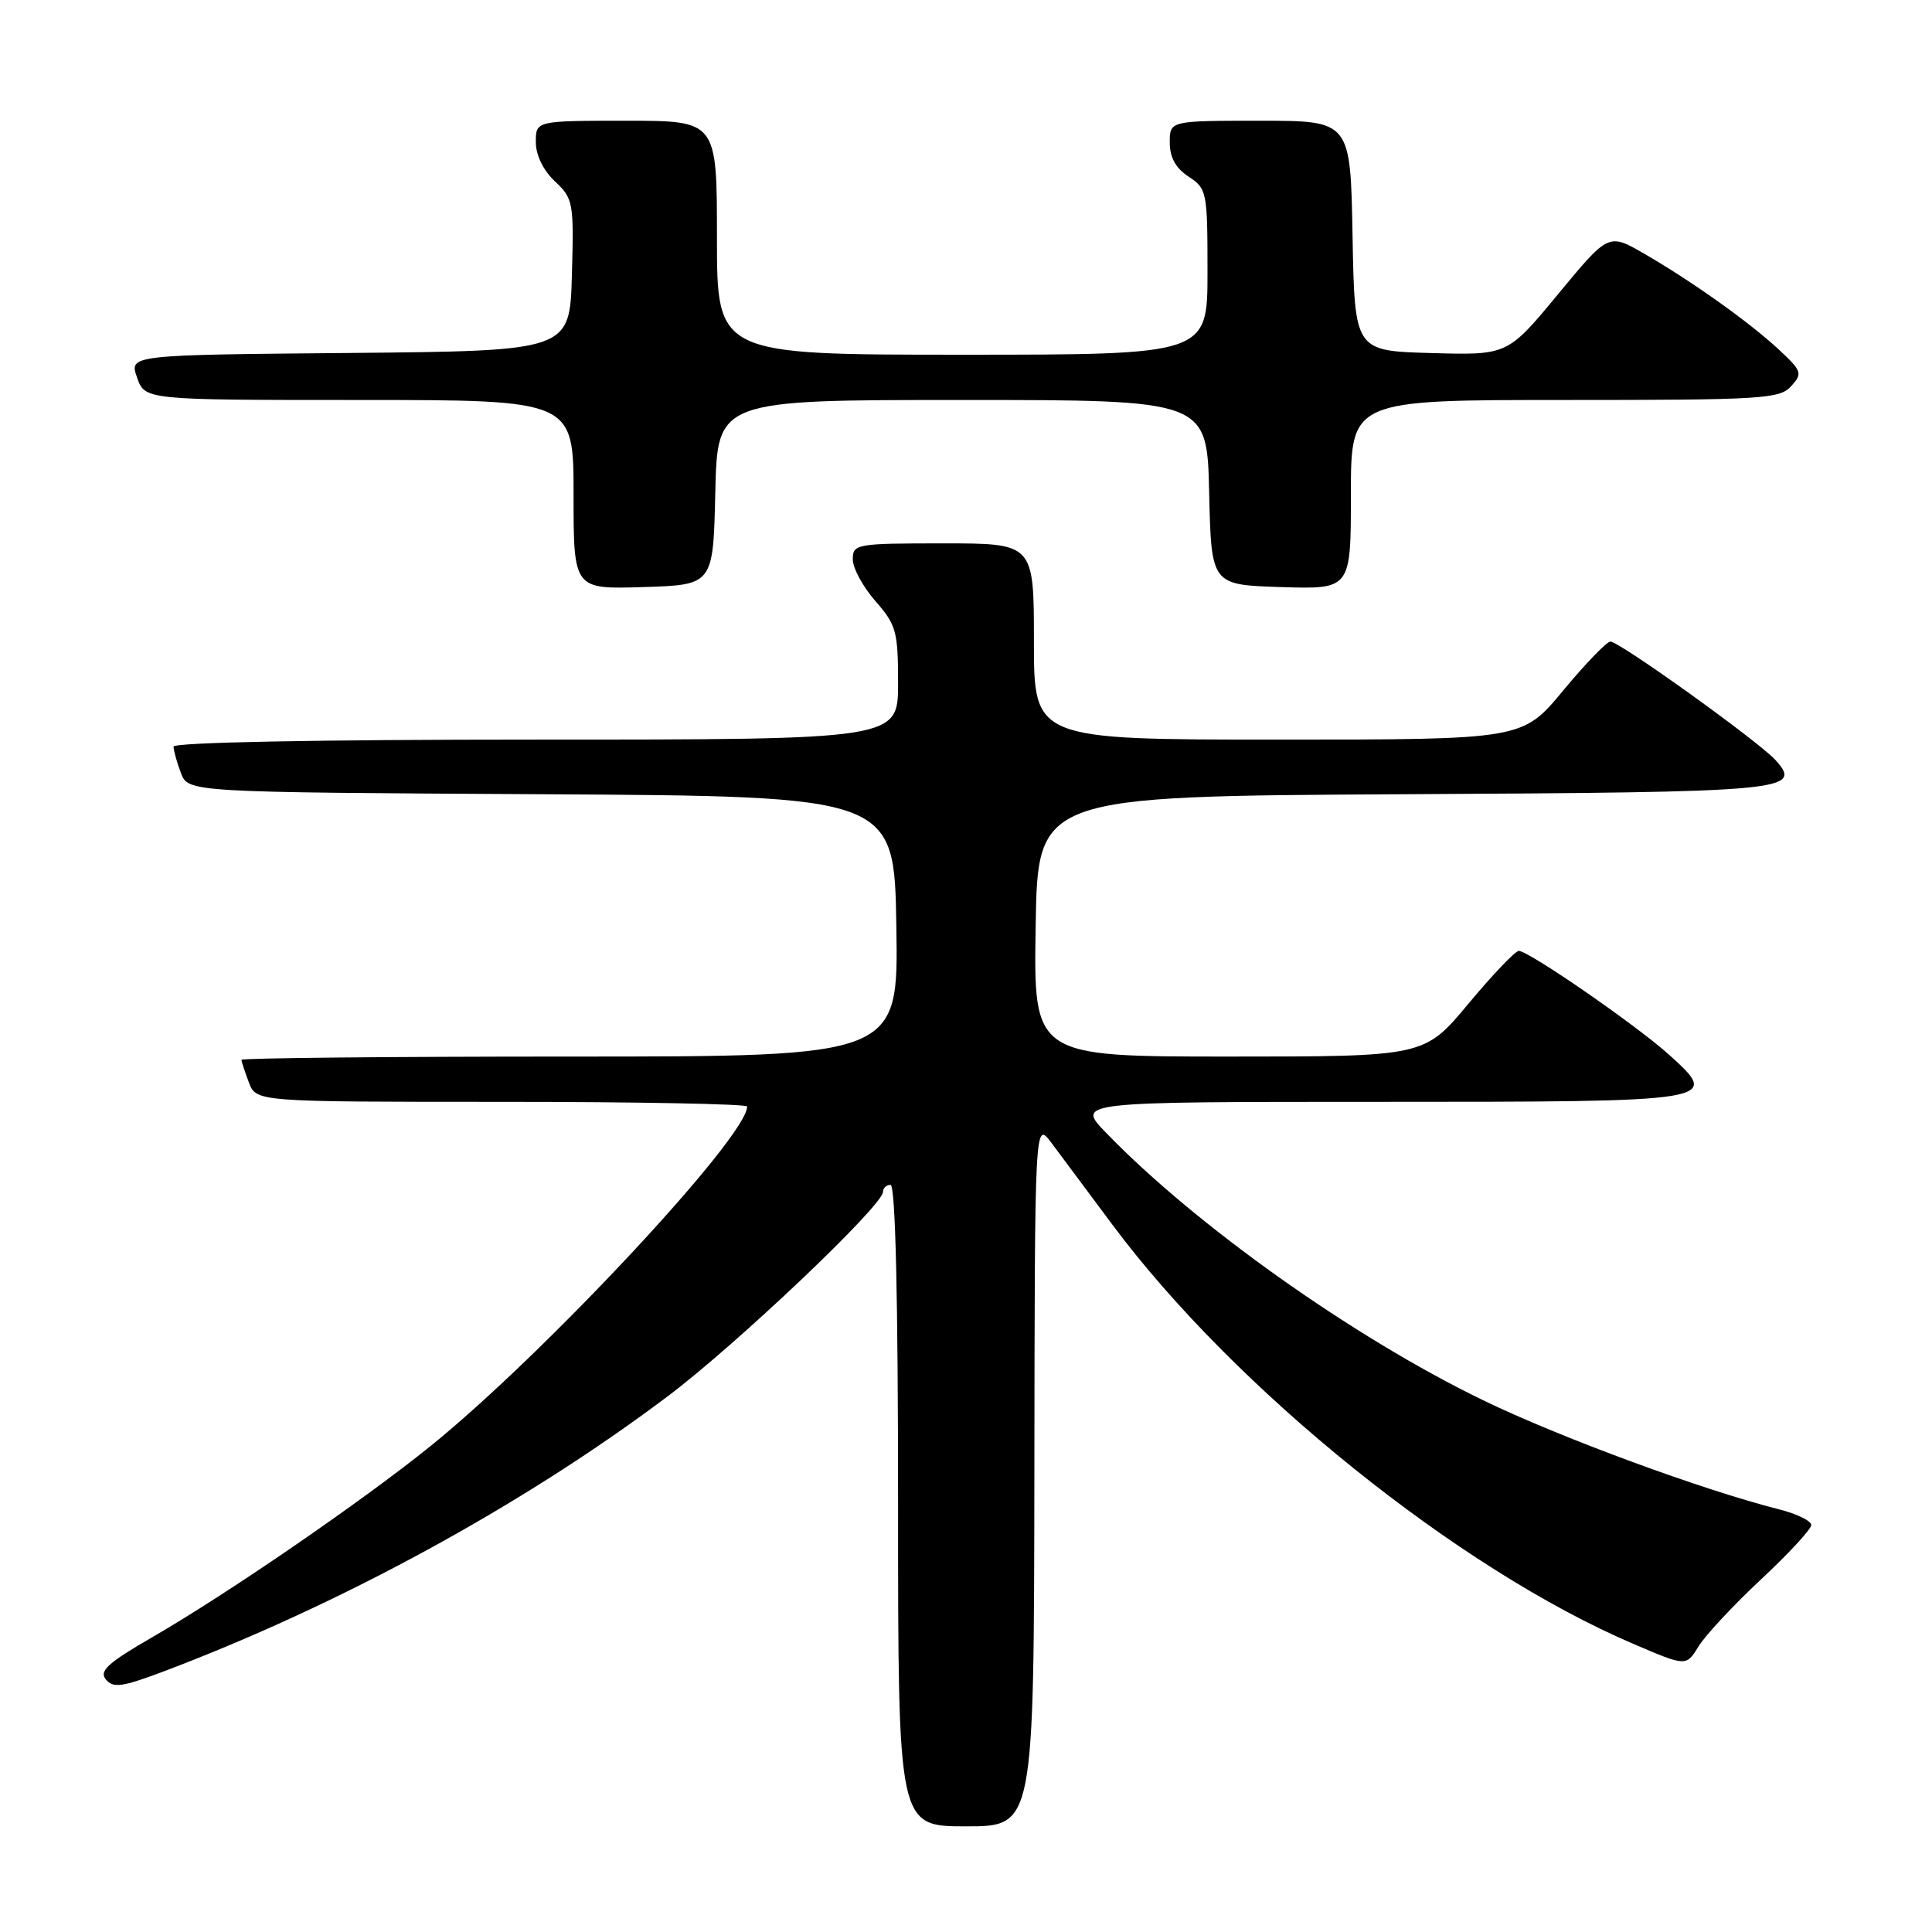 <?xml version="1.0" encoding="UTF-8" standalone="no"?>
<!DOCTYPE svg PUBLIC "-//W3C//DTD SVG 1.1//EN" "http://www.w3.org/Graphics/SVG/1.1/DTD/svg11.dtd" >
<svg xmlns="http://www.w3.org/2000/svg" xmlns:xlink="http://www.w3.org/1999/xlink" version="1.1" viewBox="0 0 256 256">
 <g >
 <path fill="currentColor"
d=" M 137.06 195.25 C 137.11 148.50 137.11 148.50 139.31 151.42 C 140.51 153.03 144.13 157.88 147.34 162.20 C 163.65 184.11 193.26 207.94 216.49 217.85 C 223.43 220.82 223.43 220.82 225.06 218.16 C 225.95 216.70 229.68 212.70 233.34 209.28 C 237.00 205.87 240.00 202.62 240.00 202.07 C 240.00 201.53 238.09 200.59 235.75 200.00 C 225.55 197.42 206.64 190.45 196.50 185.53 C 179.35 177.22 158.42 162.37 146.55 150.09 C 142.59 146.00 142.59 146.00 182.67 146.00 C 227.93 146.00 228.04 145.98 221.14 139.74 C 216.82 135.85 202.57 126.00 201.25 126.00 C 200.78 126.00 197.78 129.15 194.57 133.00 C 188.74 140.00 188.74 140.00 162.85 140.00 C 136.95 140.00 136.95 140.00 137.23 122.75 C 137.50 105.50 137.50 105.50 185.91 105.24 C 236.93 104.97 238.91 104.79 235.28 100.73 C 233.06 98.27 214.58 85.00 213.38 85.01 C 212.90 85.02 210.08 87.94 207.12 91.51 C 201.74 98.00 201.74 98.00 169.37 98.00 C 137.00 98.00 137.00 98.00 137.00 85.00 C 137.00 72.00 137.00 72.00 125.00 72.00 C 113.44 72.00 113.00 72.08 113.00 74.12 C 113.00 75.28 114.35 77.77 116.00 79.65 C 118.76 82.80 119.00 83.67 119.00 90.53 C 119.00 98.00 119.00 98.00 71.00 98.00 C 41.89 98.00 23.00 98.37 23.00 98.93 C 23.00 99.45 23.44 101.02 23.97 102.42 C 24.94 104.98 24.94 104.98 71.72 105.24 C 118.50 105.50 118.50 105.50 118.77 122.75 C 119.05 140.00 119.05 140.00 75.52 140.00 C 51.59 140.00 32.00 140.20 32.00 140.43 C 32.00 140.67 32.44 142.02 32.98 143.43 C 33.95 146.00 33.95 146.00 66.48 146.00 C 84.36 146.00 99.00 146.28 99.00 146.62 C 99.00 150.63 72.09 179.47 57.00 191.65 C 47.95 198.95 30.21 211.14 20.19 216.93 C 14.29 220.34 13.10 221.42 14.03 222.54 C 14.99 223.70 16.18 223.54 21.45 221.56 C 44.99 212.69 69.23 199.49 88.43 185.05 C 97.55 178.20 117.00 159.74 117.00 157.93 C 117.00 157.42 117.45 157.00 118.00 157.00 C 118.65 157.00 119.00 171.83 119.00 199.50 C 119.00 242.00 119.00 242.00 128.00 242.00 C 137.00 242.00 137.00 242.00 137.06 195.25 Z  M 94.78 65.25 C 95.06 53.00 95.06 53.00 127.50 53.00 C 159.94 53.00 159.94 53.00 160.22 65.25 C 160.50 77.50 160.50 77.50 169.75 77.79 C 179.00 78.08 179.00 78.08 179.00 65.54 C 179.00 53.00 179.00 53.00 207.35 53.00 C 233.46 53.00 235.82 52.86 237.33 51.18 C 238.87 49.48 238.77 49.18 235.74 46.35 C 231.82 42.70 224.16 37.25 217.82 33.59 C 213.14 30.89 213.14 30.89 206.45 38.98 C 199.76 47.07 199.76 47.07 189.63 46.78 C 179.50 46.50 179.50 46.50 179.22 31.25 C 178.95 16.00 178.95 16.00 166.97 16.00 C 155.00 16.00 155.00 16.00 155.00 18.88 C 155.00 20.86 155.79 22.29 157.50 23.41 C 159.92 24.99 160.00 25.42 160.00 36.02 C 160.00 47.00 160.00 47.00 127.50 47.00 C 95.00 47.00 95.00 47.00 95.00 31.50 C 95.00 16.00 95.00 16.00 83.00 16.00 C 71.00 16.00 71.00 16.00 71.00 18.83 C 71.00 20.56 71.98 22.57 73.53 24.03 C 75.96 26.31 76.05 26.82 75.78 36.46 C 75.50 46.50 75.50 46.50 46.31 46.77 C 17.11 47.03 17.11 47.03 18.16 50.02 C 19.20 53.00 19.20 53.00 47.60 53.00 C 76.00 53.00 76.00 53.00 76.00 65.54 C 76.00 78.08 76.00 78.08 85.25 77.79 C 94.50 77.50 94.50 77.50 94.78 65.25 Z "/>
</g>
</svg>